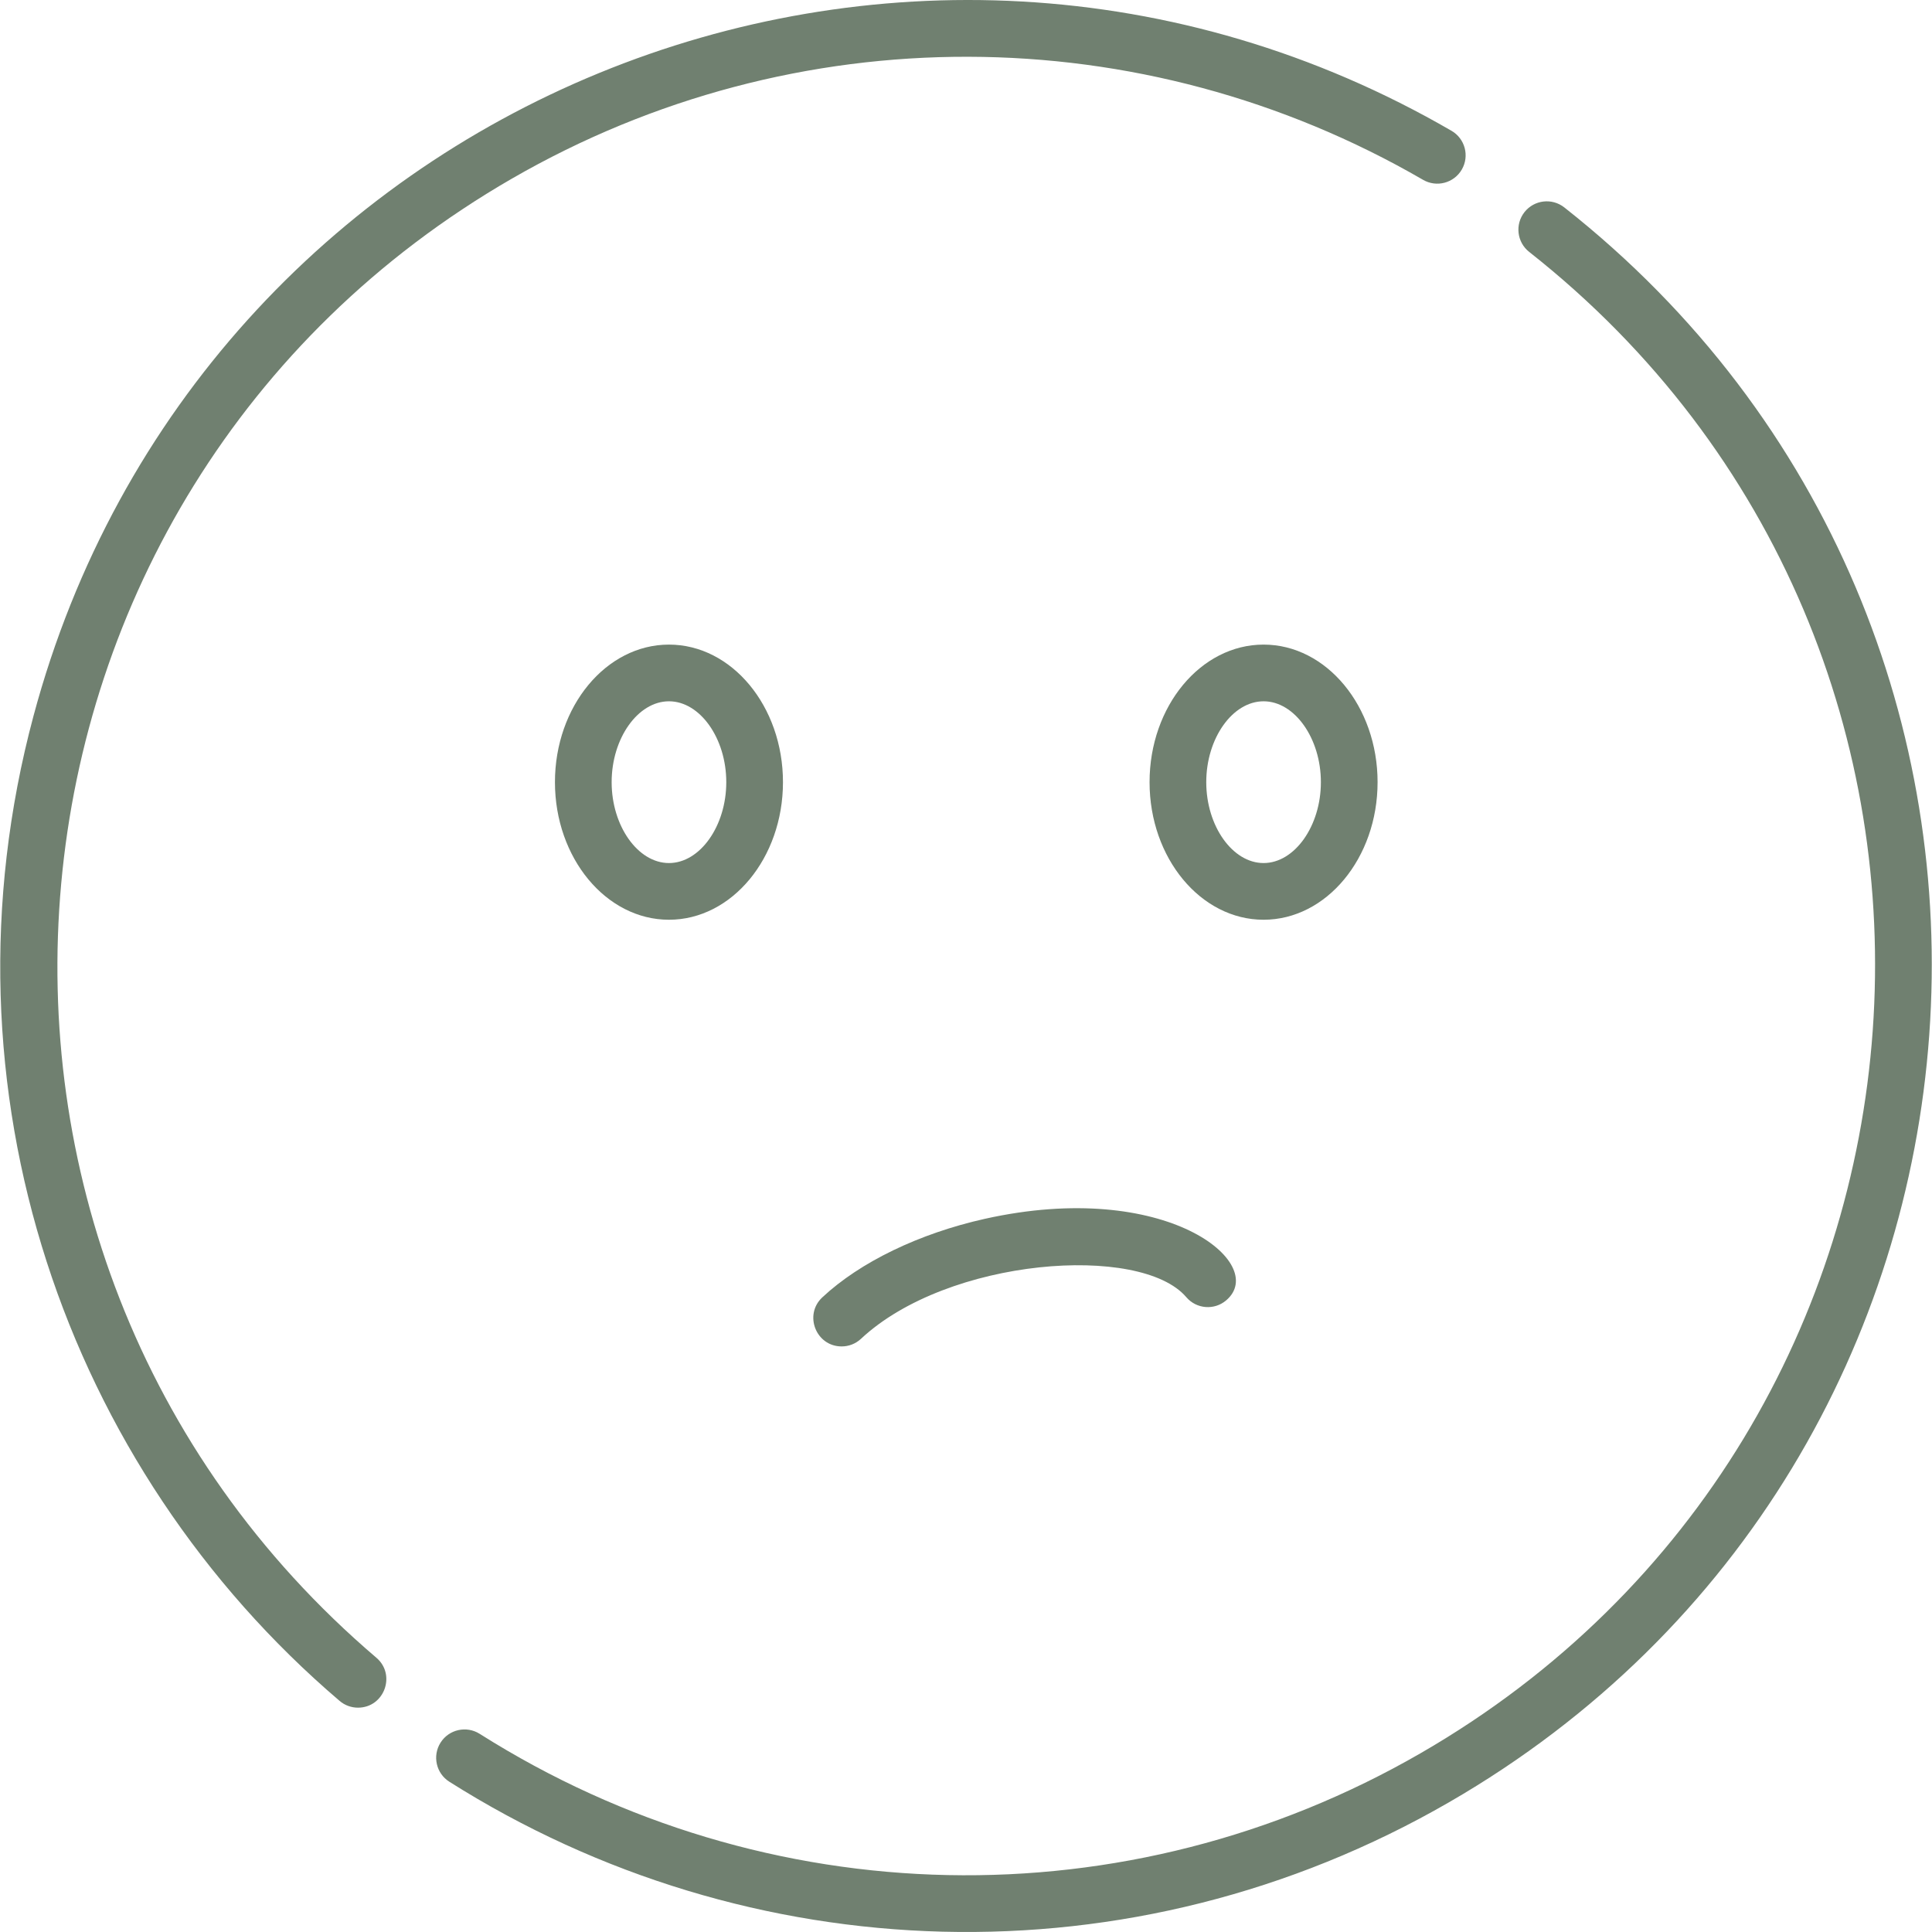<svg width="87" height="87" viewBox="0 0 87 87" fill="none" xmlns="http://www.w3.org/2000/svg">
<path d="M30.124 29.027C27.293 29.027 24.99 31.806 24.99 35.222C24.99 38.638 27.293 41.417 30.124 41.417C32.955 41.417 35.258 38.638 35.258 35.222C35.258 31.806 32.955 29.027 30.124 29.027ZM30.124 38.864C28.725 38.864 27.543 37.196 27.543 35.222C27.543 33.248 28.725 31.58 30.124 31.58C31.523 31.58 32.705 33.248 32.705 35.222C32.705 37.196 31.523 38.864 30.124 38.864Z" fill="#708070"/>
<path d="M56.9 29.027C54.069 29.027 51.766 31.806 51.766 35.222C51.766 38.638 54.069 41.417 56.9 41.417C59.731 41.417 62.034 38.638 62.034 35.222C62.034 31.806 59.731 29.027 56.9 29.027ZM56.9 38.864C55.501 38.864 54.319 37.196 54.319 35.222C54.319 33.248 55.501 31.58 56.9 31.58C58.299 31.58 59.481 33.248 59.481 35.222C59.481 37.196 58.299 38.864 56.9 38.864Z" fill="#708070"/>
<path d="M44.348 54.885C41.398 55.543 38.73 56.832 37.029 58.422C36.187 59.208 36.745 60.631 37.901 60.631C38.213 60.631 38.526 60.517 38.772 60.287C42.686 56.629 51.359 55.997 53.419 58.412C53.876 58.949 54.682 59.013 55.218 58.555C57.15 56.908 52.519 53.064 44.348 54.885Z" fill="#708070"/>
<path d="M70.442 9.34C69.888 8.904 69.086 8.999 68.649 9.552C68.213 10.106 68.308 10.909 68.862 11.345C91.554 29.226 89.045 64.473 63.979 78.945C50.756 86.579 34.517 86.246 21.6 78.076C21.004 77.7 20.215 77.877 19.838 78.473C19.462 79.069 19.639 79.858 20.235 80.234C33.713 88.758 50.963 89.408 65.255 81.156C91.877 65.786 94.56 28.344 70.442 9.34Z" fill="#708070"/>
<path d="M65.363 5.89C40.691 -8.416 8.947 4.48 1.508 32.241C-3.007 49.091 3.003 66.115 15.293 76.593C15.533 76.798 15.828 76.898 16.12 76.898C17.305 76.898 17.848 75.417 16.949 74.65C-4.526 56.34 -1.455 22.192 23.046 8.047C35.808 0.679 51.419 0.756 64.082 8.098C64.692 8.452 65.474 8.244 65.827 7.634C66.18 7.024 65.973 6.243 65.363 5.89Z" fill="#708070"/>
</svg>
